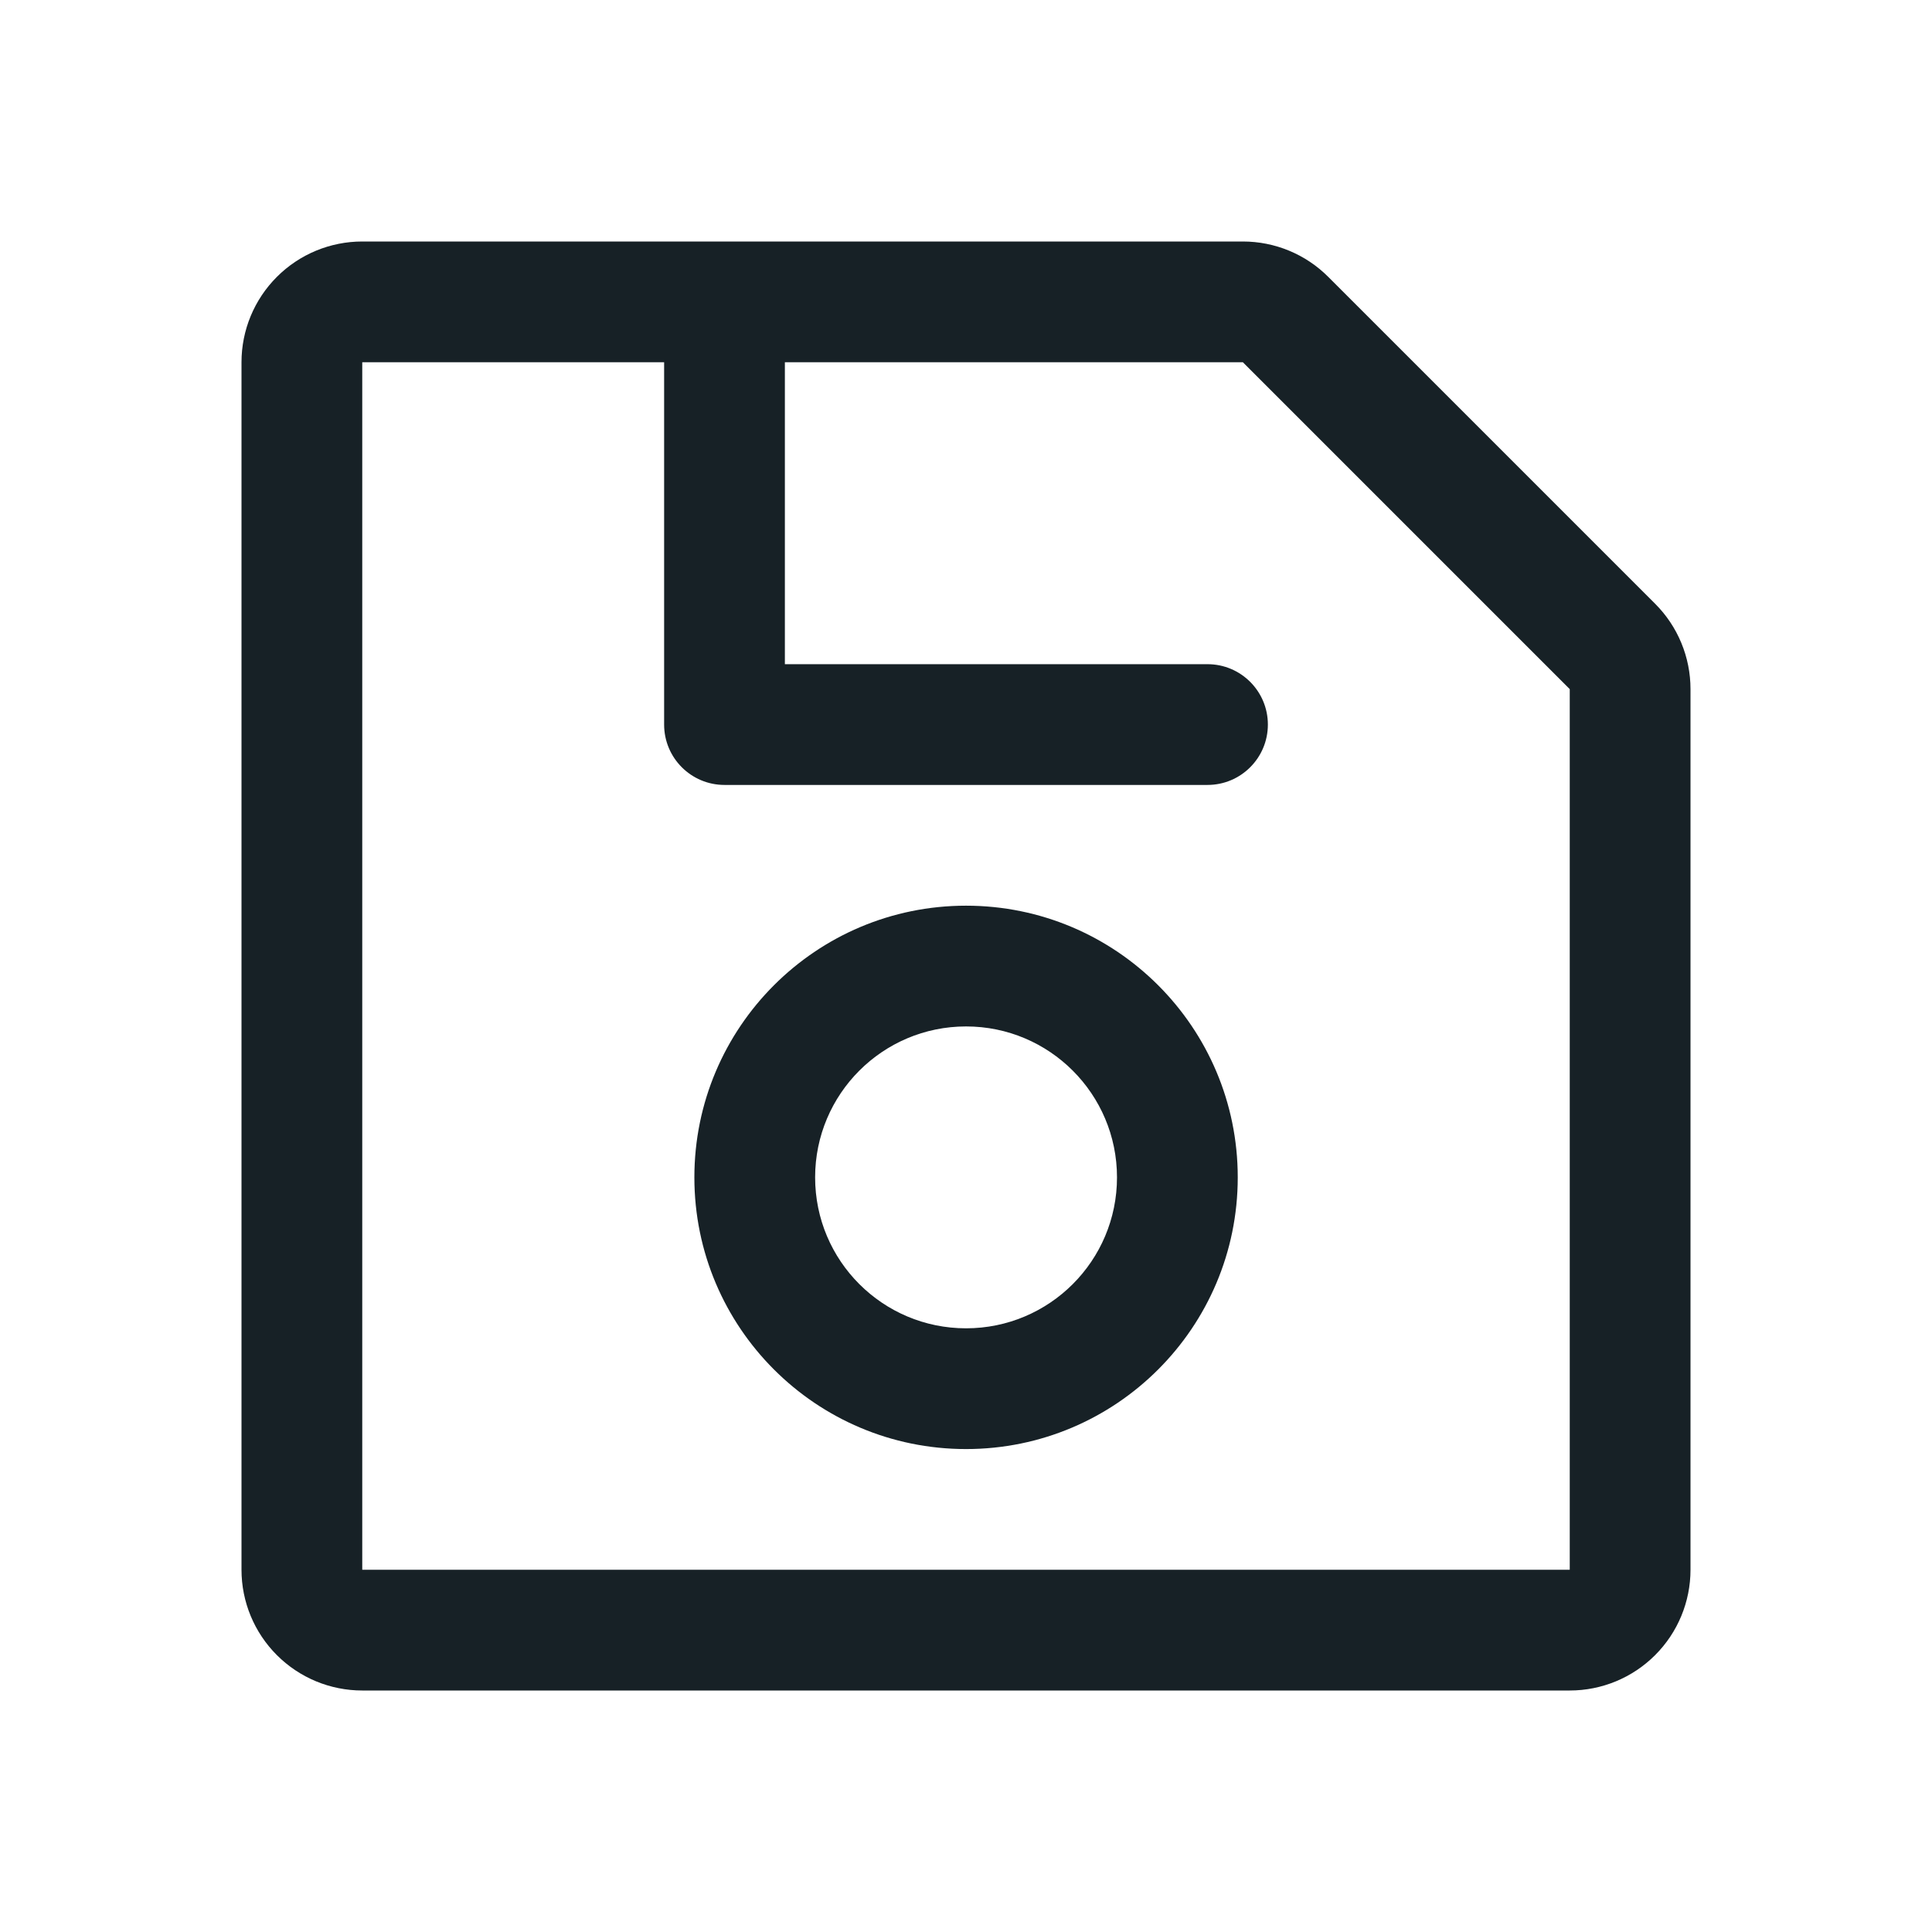 <svg width="64" height="64" viewBox="0 0 64 64" fill="none" xmlns="http://www.w3.org/2000/svg">
<path fill-rule="evenodd" clip-rule="evenodd" d="M23.002 39.002C23.002 34.032 27.031 30.002 32.002 30.002C36.972 30.002 41.002 34.032 41.002 39.002C41.002 43.973 36.972 48.002 32.002 48.002C27.031 48.002 23.002 43.973 23.002 39.002ZM32.002 34.002C29.24 34.002 27.002 36.241 27.002 39.002C27.002 41.764 29.24 44.002 32.002 44.002C34.763 44.002 37.002 41.764 37.002 39.002C37.002 36.241 34.763 34.002 32.002 34.002Z" fill="#172126"/>
<path fill-rule="evenodd" clip-rule="evenodd" d="M9.172 9.172C9.922 8.421 10.939 8 12 8H41.172C41.697 8 42.217 8.103 42.702 8.304C43.188 8.505 43.629 8.8 44 9.172L54.828 20C55.2 20.371 55.495 20.812 55.696 21.298C55.897 21.783 56 22.303 56 22.828V52C56 53.061 55.579 54.078 54.828 54.828C54.078 55.579 53.061 56 52 56H12C10.939 56 9.922 55.579 9.172 54.828C8.421 54.078 8 53.061 8 52V12C8 10.939 8.421 9.922 9.172 9.172ZM22 12H12L12 52H52L52 22.828L41.172 12L26 12V22.002H40C41.105 22.002 42 22.898 42 24.002C42 25.107 41.105 26.002 40 26.002H24C22.895 26.002 22 25.107 22 24.002V12Z" fill="#172126"/>
</svg>
